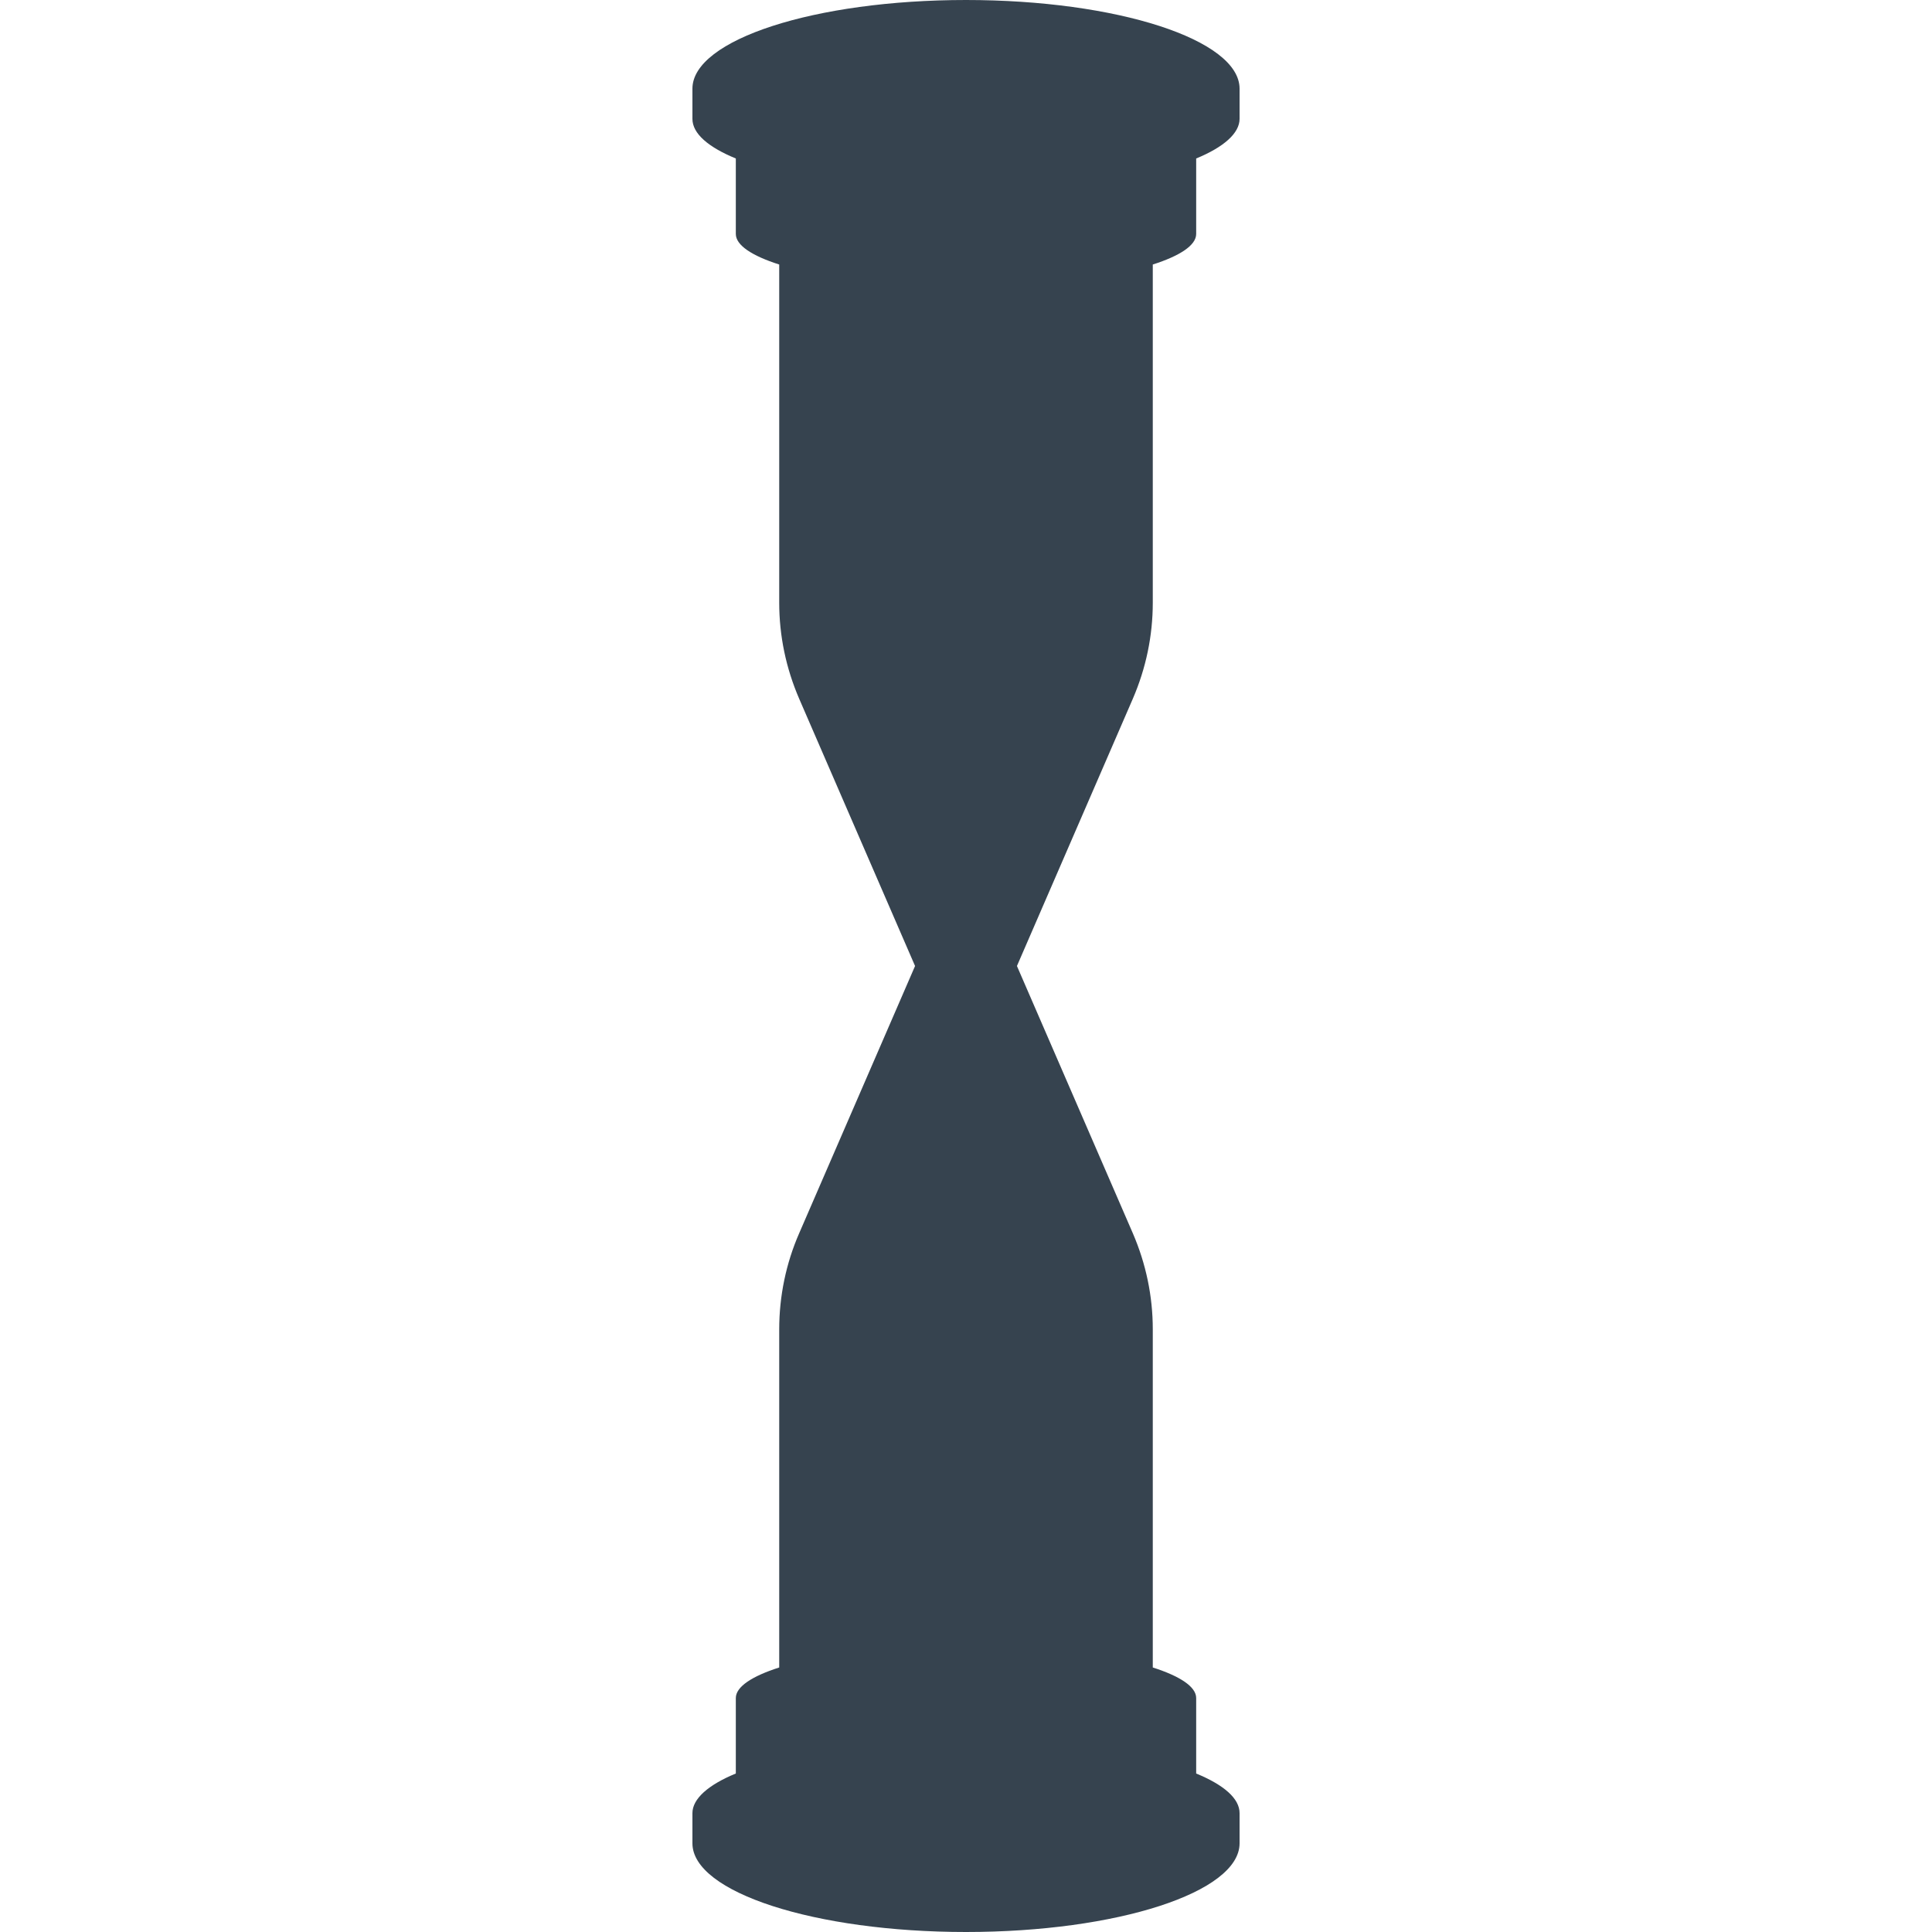 <svg xmlns="http://www.w3.org/2000/svg" viewBox="0 0 512 512" xml:space="preserve"><path d="M305.5 159.7V70.1C312.7 67.8 317 65 317 62V42c7.3-3 11.5-6.7 11.5-10.5v-8C328.5 10.5 296 0 256 0s-72.5 10.5-72.5 23.5v8c0 3.9 4.2 7.5 11.5 10.5v20c0 3 4.3 5.8 11.5 8.1v89.6c0 8.8 1.8 17.4 5.3 25.5l30.7 70.8-30.7 70.8c-3.5 8-5.3 16.7-5.3 25.5v89.6c-7.2 2.3-11.5 5.1-11.5 8.1v20c-7.3 3-11.5 6.7-11.5 10.5v8c0 13 32.5 23.5 72.5 23.5s72.5-10.5 72.5-23.5v-8c0-3.9-4.2-7.5-11.5-10.5v-20c0-3-4.3-5.8-11.5-8.1v-89.6c0-8.8-1.8-17.4-5.3-25.5L269.5 256l30.7-70.8c3.5-8.1 5.3-16.7 5.3-25.5z" fill="#36434f"/></svg>